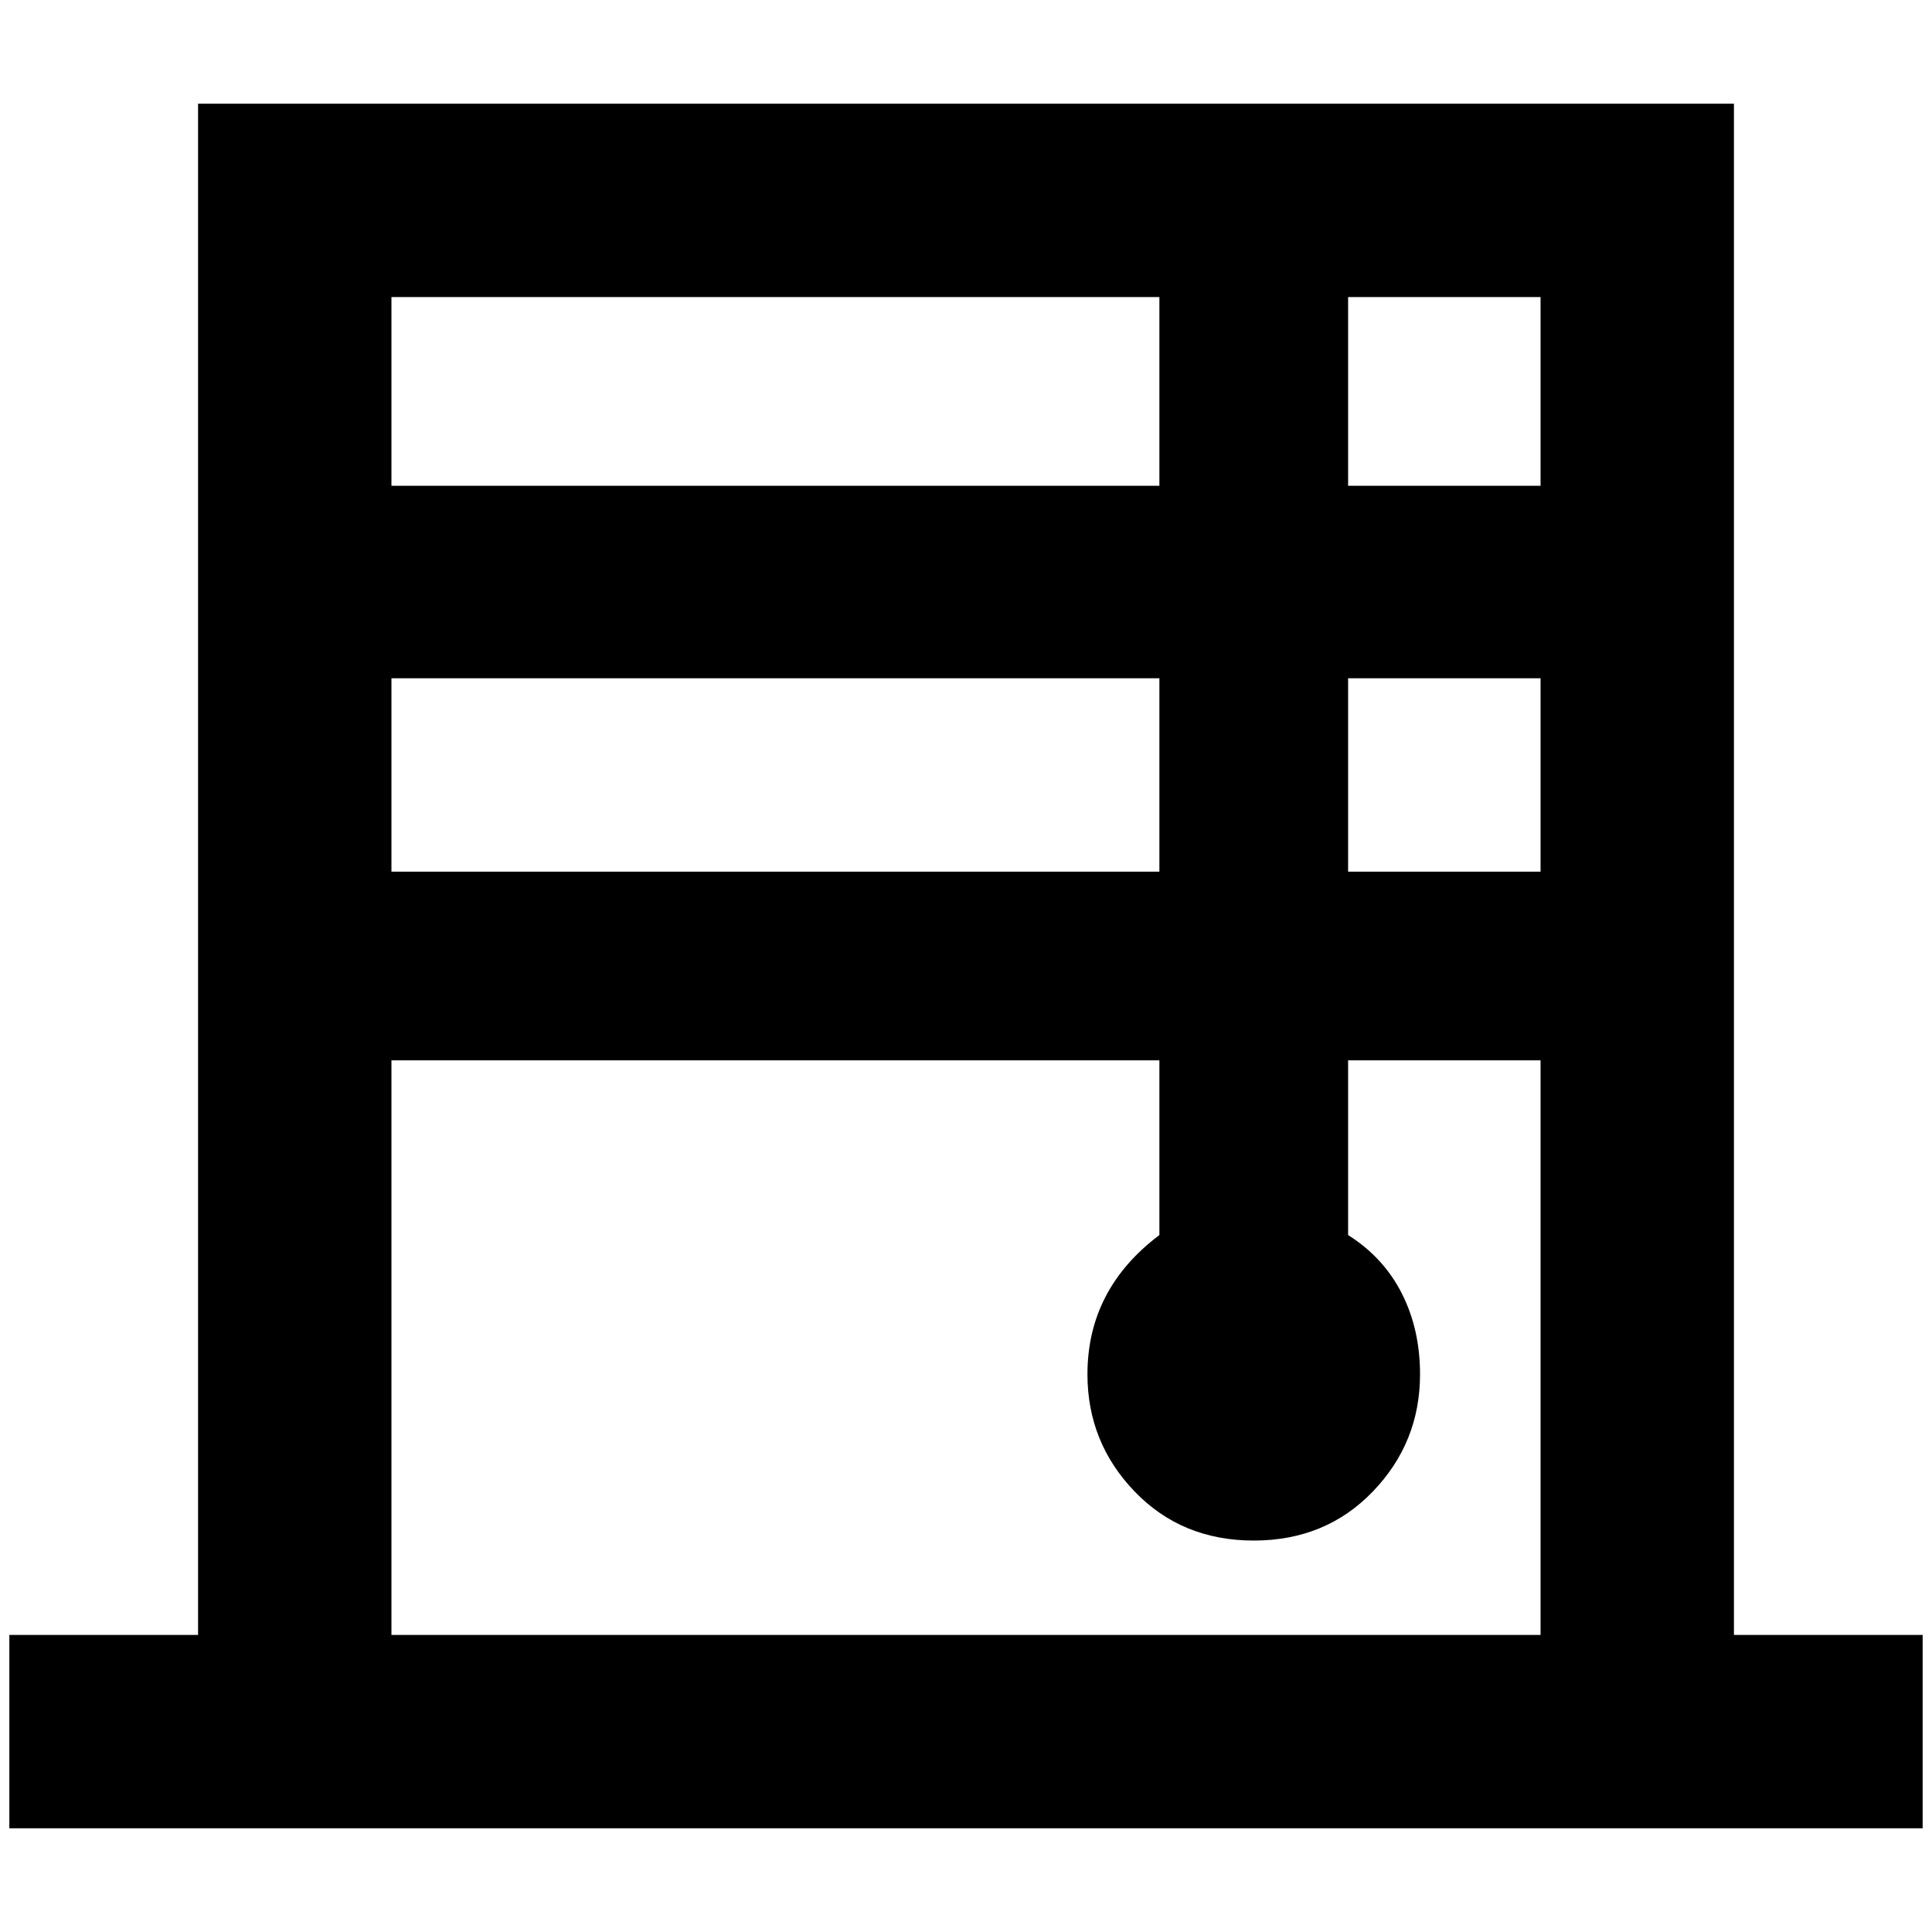 <?xml version="1.0" standalone="no"?>
<!DOCTYPE svg PUBLIC "-//W3C//DTD SVG 1.1//EN" "http://www.w3.org/Graphics/SVG/1.1/DTD/svg11.dtd" >
<svg xmlns="http://www.w3.org/2000/svg" xmlns:xlink="http://www.w3.org/1999/xlink" version="1.1" width="2048" height="2048" viewBox="-10 0 2068 2048">
   <path fill="currentColor"
d="M1846 1740v-1639h-1644v1639h-202v207h2048v-207h-202zM1433 716h206v207h-206v-207zM1231 923h-822v-207h822v207zM1639 510h-206v-202h206v202zM1231 308v202h-822v-202h822zM409 1740v-615h822v187q-77 58 -77 149q0 73 50.5 125.5t127.5 52.5t127.5 -52.5
t50.5 -125.5q0 -48 -19.5 -86.5t-57.5 -62.5v-187h206v615h-1230z" />
</svg>

